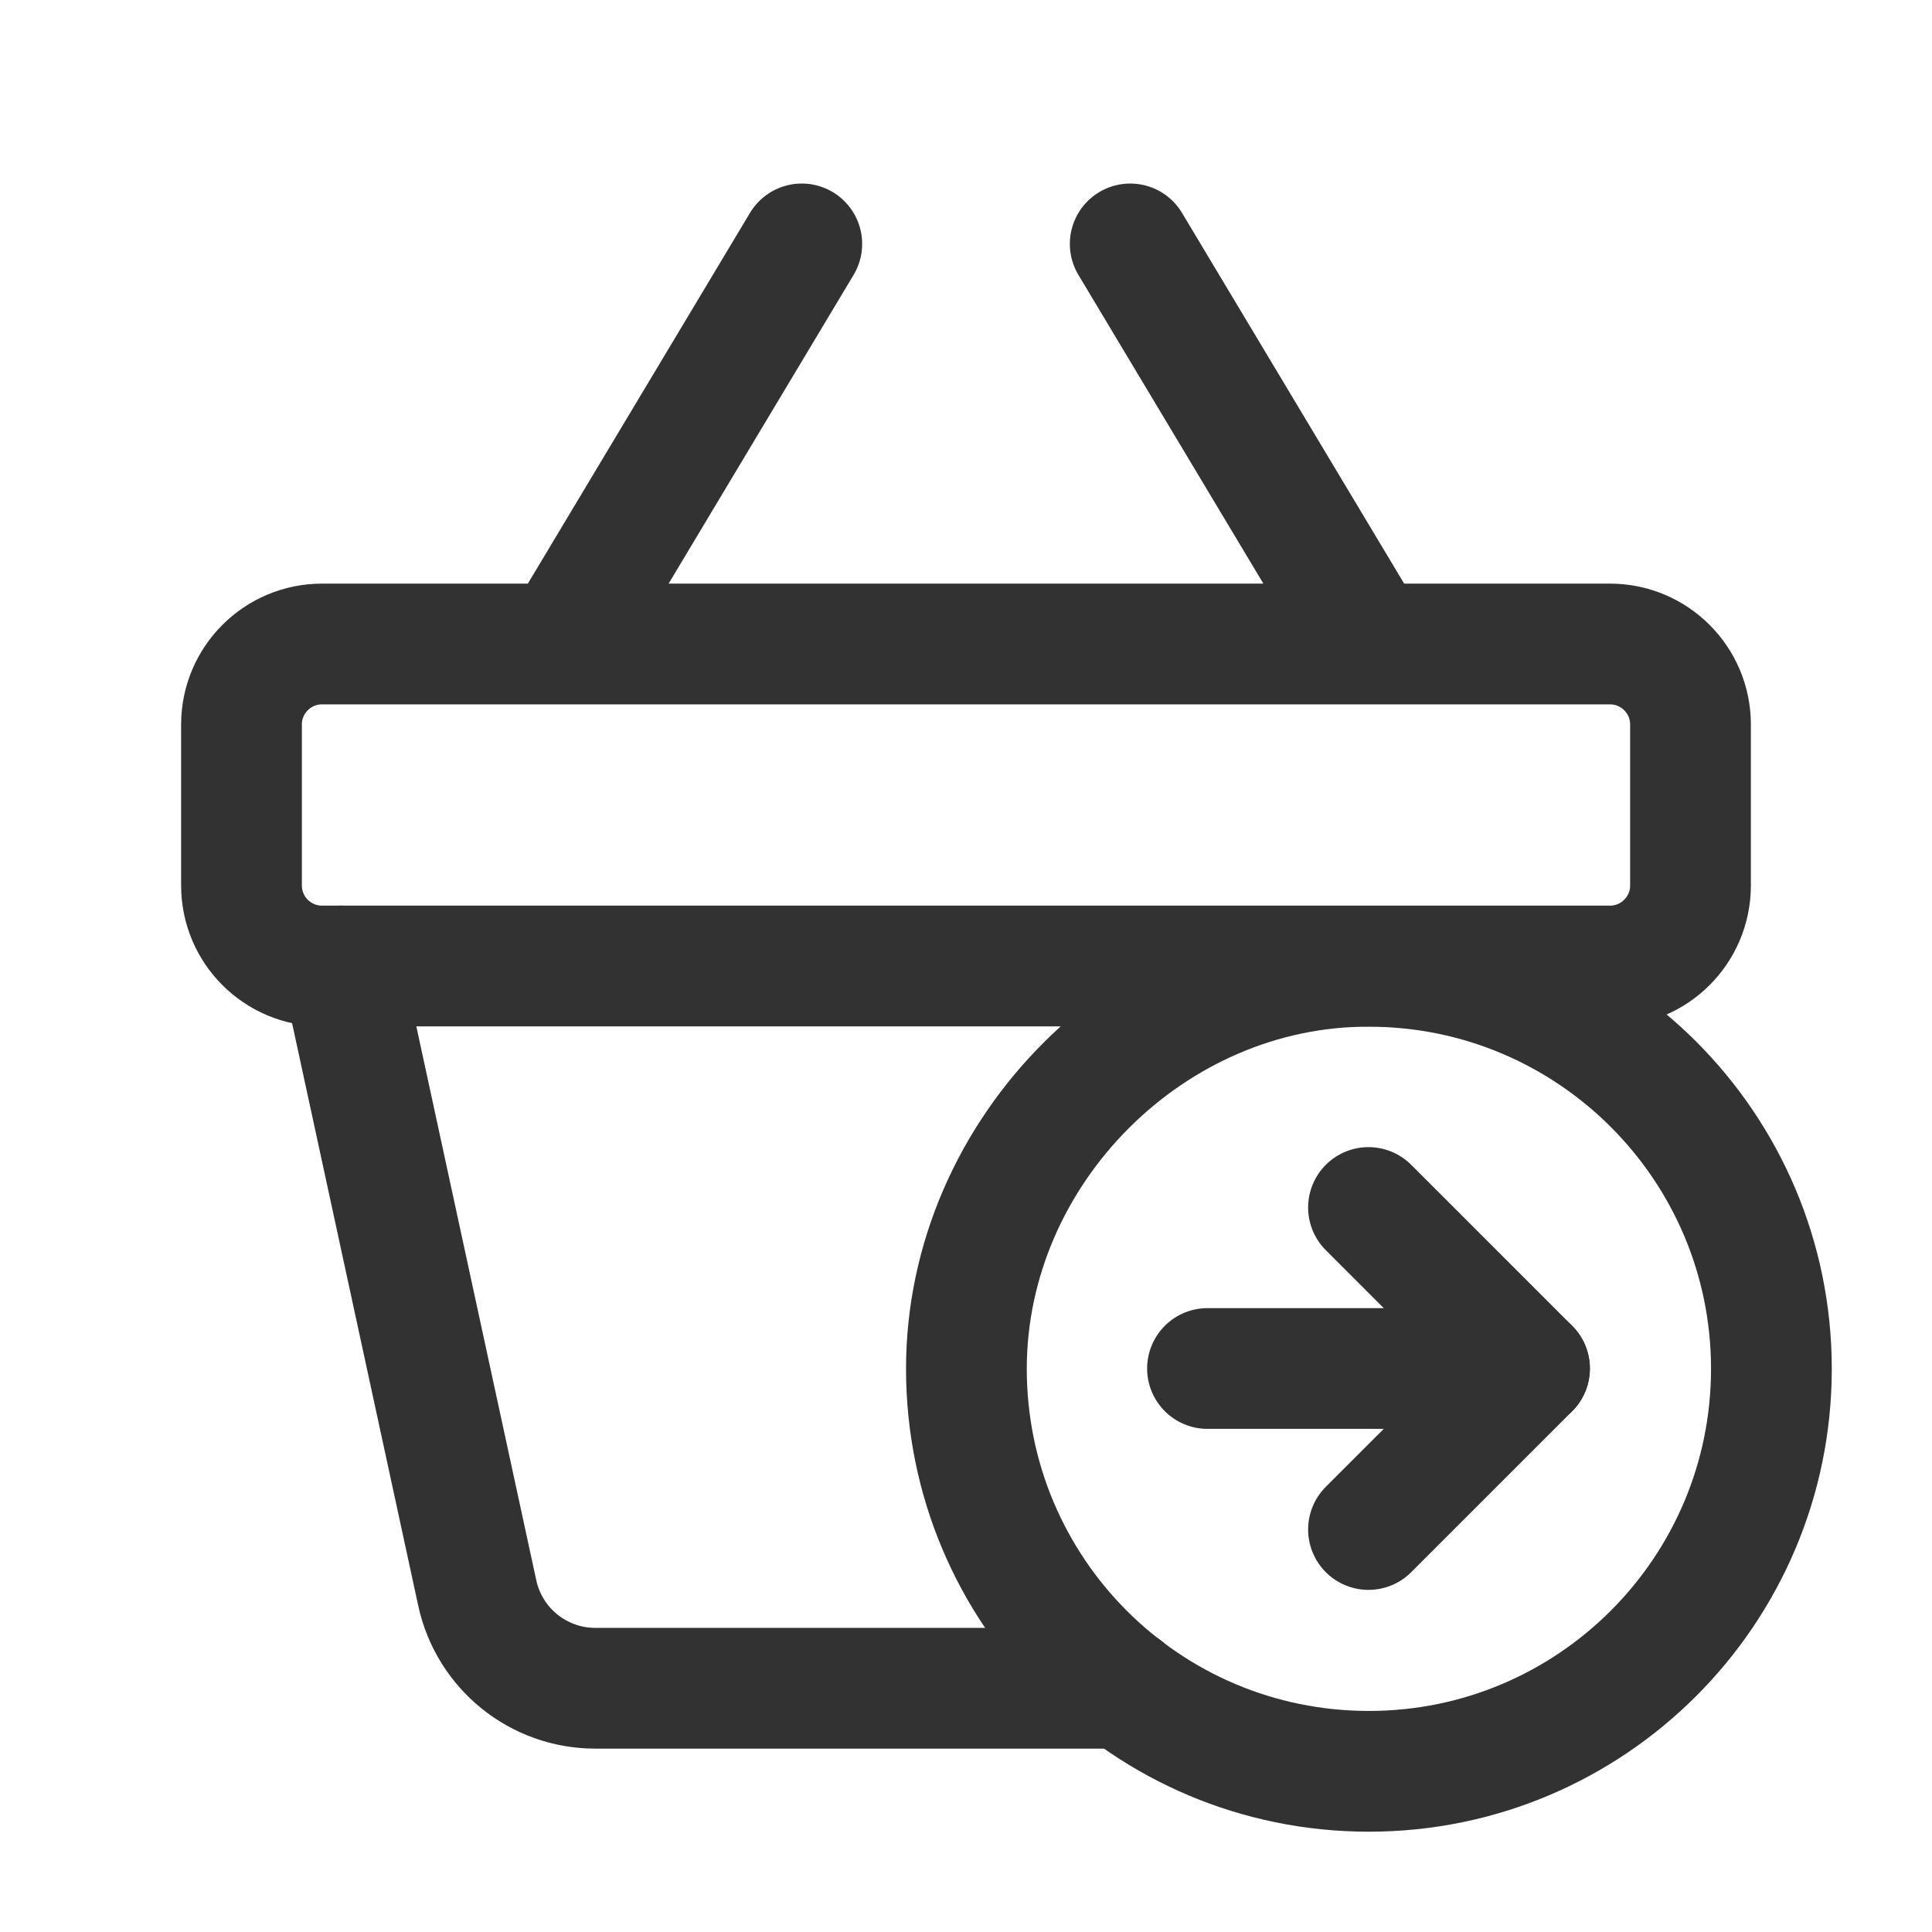 <?xml version="1.0" encoding="UTF-8"?><svg version="1.1" viewBox="0 0 24 24" xmlns="http://www.w3.org/2000/svg" xmlns:xlink="http://www.w3.org/1999/xlink"><!--Generated by IJSVG (https://github.com/iconjar/IJSVG)--><g fill="none"><path d="M0,0h24v24h-24v-24Z"></path><path d="M0,0h24v24h-24Z"></path><path stroke="#323232" stroke-linecap="round" stroke-linejoin="round" stroke-width="1.5" d="M20,12h-16c-0.552,0 -1,-0.448 -1,-1v-2c0,-0.552 0.448,-1 1,-1h16c0.552,0 1,0.448 1,1v2c0,0.552 -0.448,1 -1,1Z"></path><path stroke="#323232" stroke-linecap="round" stroke-linejoin="round" stroke-width="1.5" d="M14.04,3.03l2.96,4.94"></path><path stroke="#323232" stroke-linecap="round" stroke-linejoin="round" stroke-width="1.5" d="M9.96,3.03l-2.96,4.94"></path><path stroke="#323232" stroke-linecap="round" stroke-linejoin="round" stroke-width="1.5" d="M17.005,22.004c-2.77,0 -5,-2.24 -5,-5c0,-2.71 2.3,-5.01 5,-5c2.76,0 5,2.24 5,5c0,2.76 -2.24,5 -5,5Z"></path><path stroke="#323232" stroke-linecap="round" stroke-linejoin="round" stroke-width="1.5" d="M13.963,20.972h-6.568c-0.706,0 -1.316,-0.492 -1.466,-1.182l-1.687,-7.79"></path><path stroke="#323232" stroke-linecap="round" stroke-linejoin="round" stroke-width="1.5" d="M19,17h-4"></path><path stroke="#323232" stroke-linecap="round" stroke-linejoin="round" stroke-width="1.5" d="M17,19l2,-2l-2,-2"></path></g></svg>